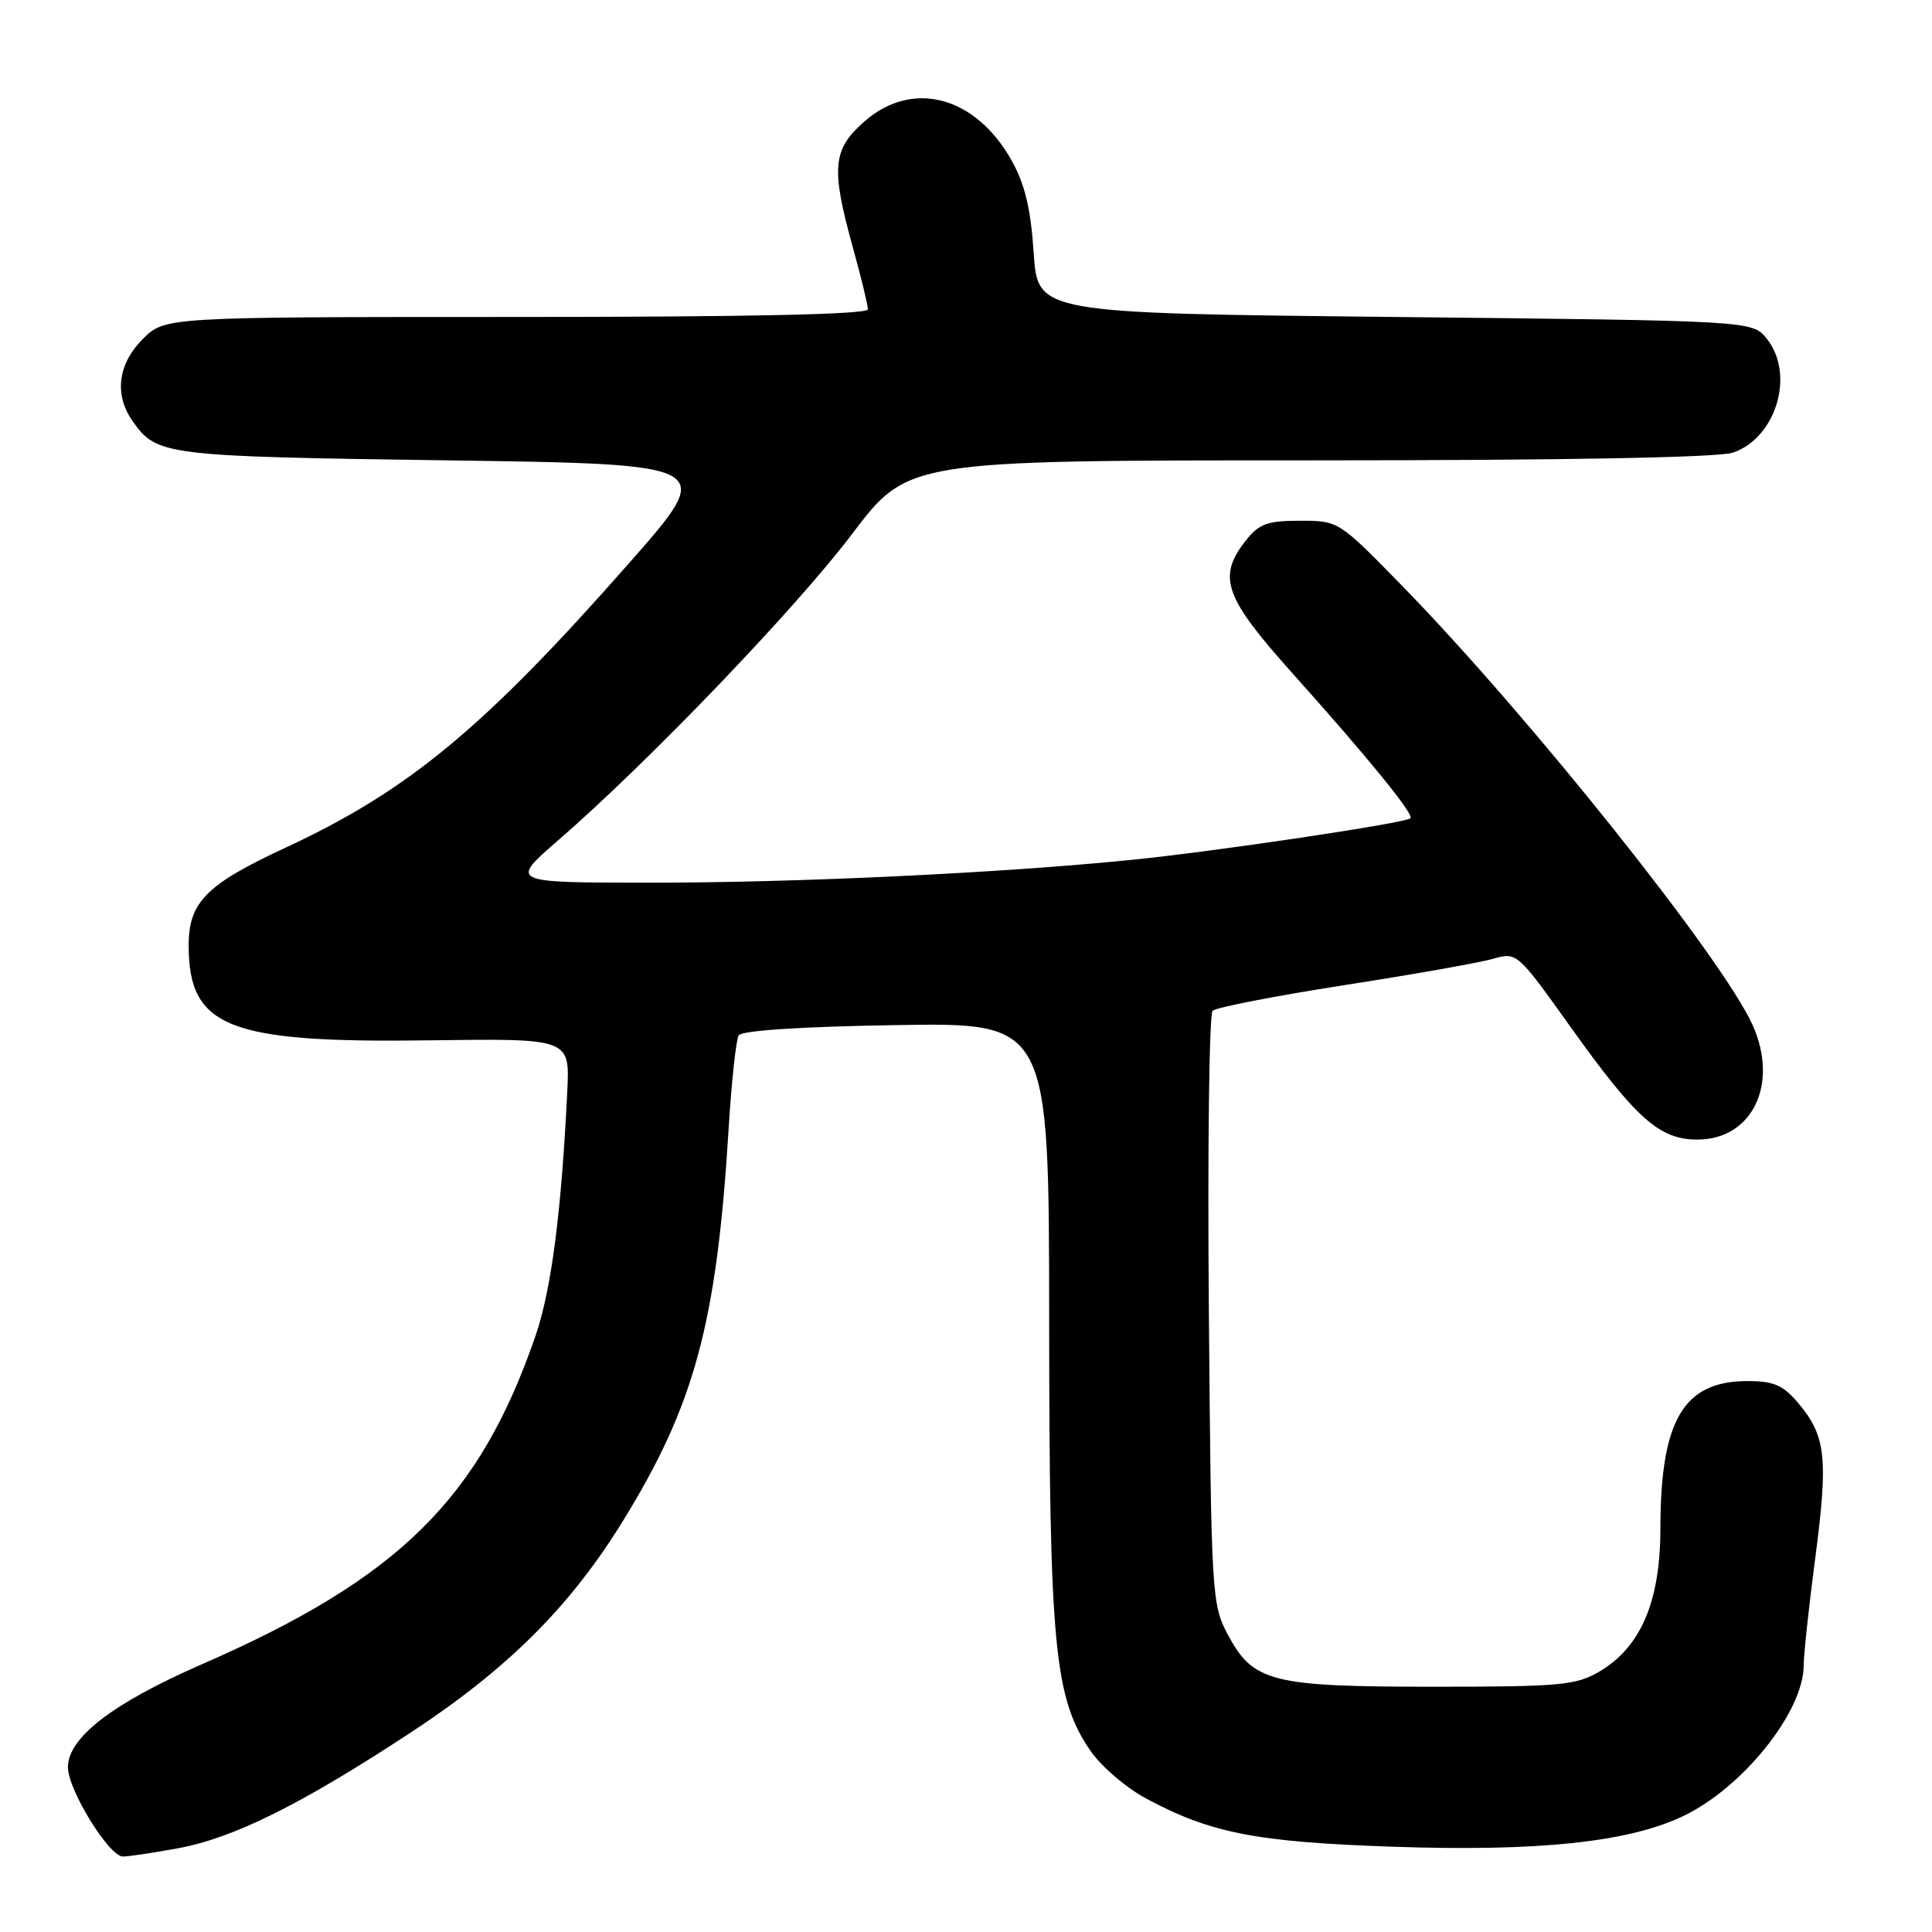 <?xml version="1.0" encoding="UTF-8" standalone="no"?>
<!DOCTYPE svg PUBLIC "-//W3C//DTD SVG 1.1//EN" "http://www.w3.org/Graphics/SVG/1.1/DTD/svg11.dtd" >
<svg xmlns="http://www.w3.org/2000/svg" xmlns:xlink="http://www.w3.org/1999/xlink" version="1.1" viewBox="0 0 256 256">
 <g >
 <path fill="currentColor"
d=" M 23.57 244.91 C 30.95 243.55 39.80 239.16 54.27 229.67 C 67.14 221.24 75.43 213.01 82.39 201.78 C 92.05 186.18 94.98 175.37 96.56 149.36 C 96.94 143.24 97.53 137.76 97.88 137.19 C 98.28 136.55 106.25 136.03 118.76 135.83 C 139.00 135.50 139.00 135.50 139.02 175.00 C 139.04 218.18 139.70 225.08 144.53 232.04 C 145.93 234.07 149.20 236.87 151.79 238.27 C 160.35 242.89 166.41 244.08 184.55 244.70 C 203.72 245.36 215.64 244.12 222.91 240.70 C 230.87 236.96 239.00 226.83 239.00 220.65 C 239.00 219.25 239.69 212.82 240.54 206.37 C 242.26 193.23 241.94 190.27 238.33 185.98 C 236.27 183.53 235.06 183.00 231.55 183.00 C 223.06 183.00 220.02 188.17 220.01 202.59 C 220.00 212.22 217.41 218.26 211.93 221.49 C 208.83 223.31 206.74 223.50 190.00 223.50 C 168.47 223.50 166.06 222.89 162.70 216.61 C 160.56 212.61 160.49 211.43 160.18 173.62 C 160.00 152.24 160.22 134.38 160.68 133.93 C 161.13 133.49 168.95 131.97 178.05 130.55 C 187.15 129.14 196.03 127.56 197.80 127.06 C 201.00 126.14 201.02 126.16 208.08 136.04 C 216.80 148.25 219.89 151.00 224.90 151.00 C 232.18 151.00 235.73 143.68 232.25 135.87 C 228.36 127.14 202.76 95.04 185.94 77.78 C 177.38 69.00 177.38 69.00 172.26 69.00 C 167.93 69.00 166.83 69.40 165.07 71.63 C 161.27 76.47 162.21 79.12 171.29 89.25 C 181.40 100.54 187.41 107.93 186.89 108.43 C 186.23 109.06 161.07 112.82 150.00 113.93 C 132.43 115.70 105.51 116.97 86.00 116.96 C 67.50 116.95 67.50 116.95 74.00 111.31 C 85.91 100.98 105.45 80.62 112.91 70.75 C 120.29 61.00 120.29 61.00 173.49 61.00 C 207.37 61.00 227.77 60.63 229.65 59.97 C 235.40 57.97 237.87 49.54 234.09 44.86 C 232.18 42.50 232.18 42.50 184.84 42.00 C 137.50 41.50 137.50 41.50 136.97 33.50 C 136.57 27.58 135.80 24.38 134.01 21.20 C 129.20 12.70 120.89 10.52 114.53 16.10 C 110.31 19.81 110.09 22.24 113.00 32.76 C 114.10 36.73 115.00 40.43 115.00 40.99 C 115.00 41.66 99.20 42.00 68.42 42.00 C 21.85 42.00 21.85 42.00 18.92 44.92 C 15.62 48.23 15.11 52.28 17.55 55.77 C 20.77 60.36 21.69 60.47 59.19 61.00 C 94.89 61.50 94.89 61.50 83.46 74.50 C 64.15 96.45 54.13 104.75 37.86 112.31 C 27.33 117.19 25.00 119.54 25.00 125.27 C 25.00 136.16 30.23 138.22 57.00 137.85 C 75.50 137.60 75.50 137.60 75.17 144.55 C 74.39 160.63 73.06 170.89 70.96 177.00 C 63.50 198.66 52.82 209.16 26.67 220.56 C 14.94 225.68 9.00 230.25 9.00 234.17 C 9.00 237.16 14.45 246.00 16.29 246.00 C 17.03 246.00 20.30 245.51 23.57 244.91 Z "/>
</g>
</svg>